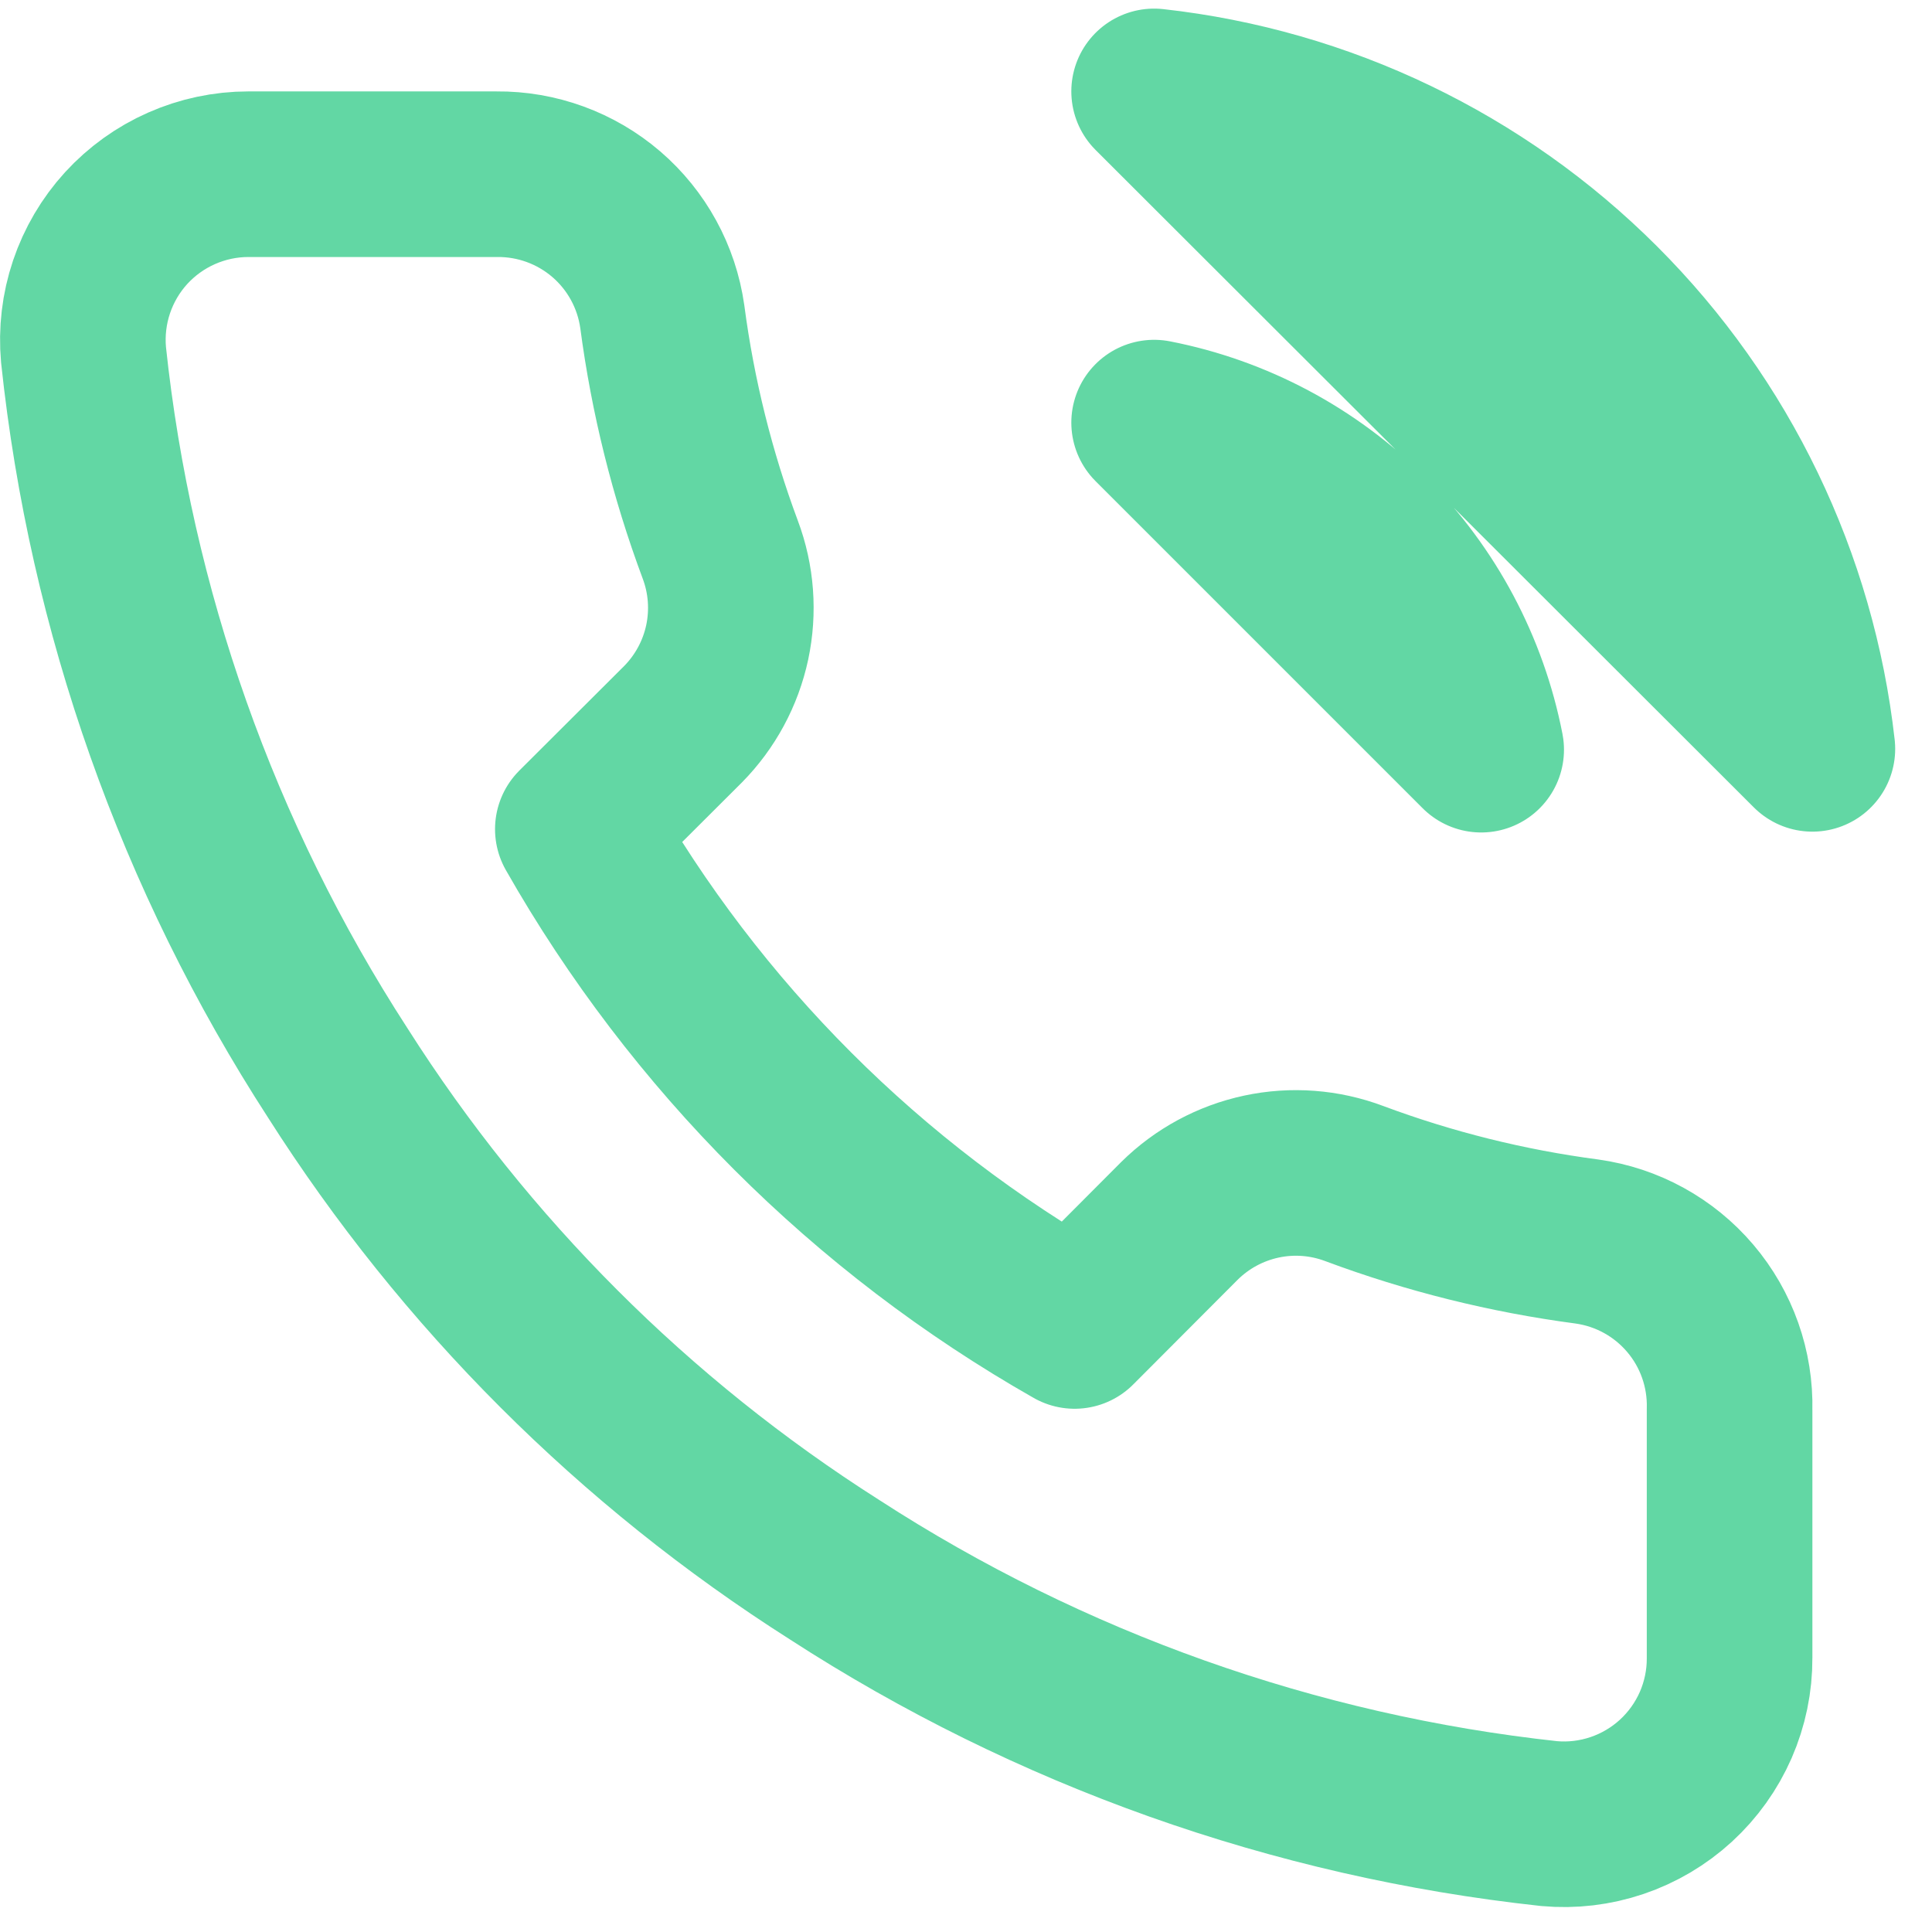 <svg width="35" height="35" viewBox="0 0 35 35" fill="none" xmlns="http://www.w3.org/2000/svg">
<path d="M20.908 7.656C22.373 7.942 23.72 8.658 24.775 9.714C25.831 10.769 26.547 12.116 26.833 13.581L20.908 7.656ZM20.908 1.656C23.952 1.994 26.79 3.357 28.957 5.522C31.124 7.686 32.491 10.523 32.833 13.566L20.908 1.656ZM31.333 25.536V30.036C31.335 30.454 31.249 30.867 31.082 31.25C30.914 31.633 30.669 31.976 30.361 32.259C30.053 32.541 29.69 32.756 29.294 32.89C28.898 33.024 28.479 33.074 28.063 33.036C23.448 32.536 19.014 30.96 15.118 28.436C11.494 26.133 8.421 23.06 6.118 19.436C3.582 15.521 2.005 11.064 1.513 6.426C1.476 6.011 1.525 5.593 1.658 5.198C1.791 4.804 2.004 4.441 2.285 4.133C2.566 3.826 2.908 3.58 3.289 3.412C3.67 3.244 4.082 3.156 4.498 3.156H8.998C9.726 3.149 10.432 3.407 10.984 3.881C11.536 4.356 11.896 5.015 11.998 5.736C12.188 7.178 12.54 8.593 13.048 9.956C13.25 10.493 13.293 11.076 13.174 11.637C13.054 12.198 12.776 12.713 12.373 13.121L10.468 15.021C12.603 18.776 15.713 21.886 19.468 24.021L21.368 22.116C21.776 21.713 22.291 21.435 22.852 21.315C23.413 21.195 23.996 21.239 24.533 21.441C25.894 21.949 27.308 22.301 28.748 22.491C29.478 22.593 30.144 22.959 30.621 23.521C31.098 24.082 31.351 24.8 31.333 25.536Z" stroke="#62D7A4" stroke-width="3" stroke-linecap="round" stroke-linejoin="round"/>
</svg>
